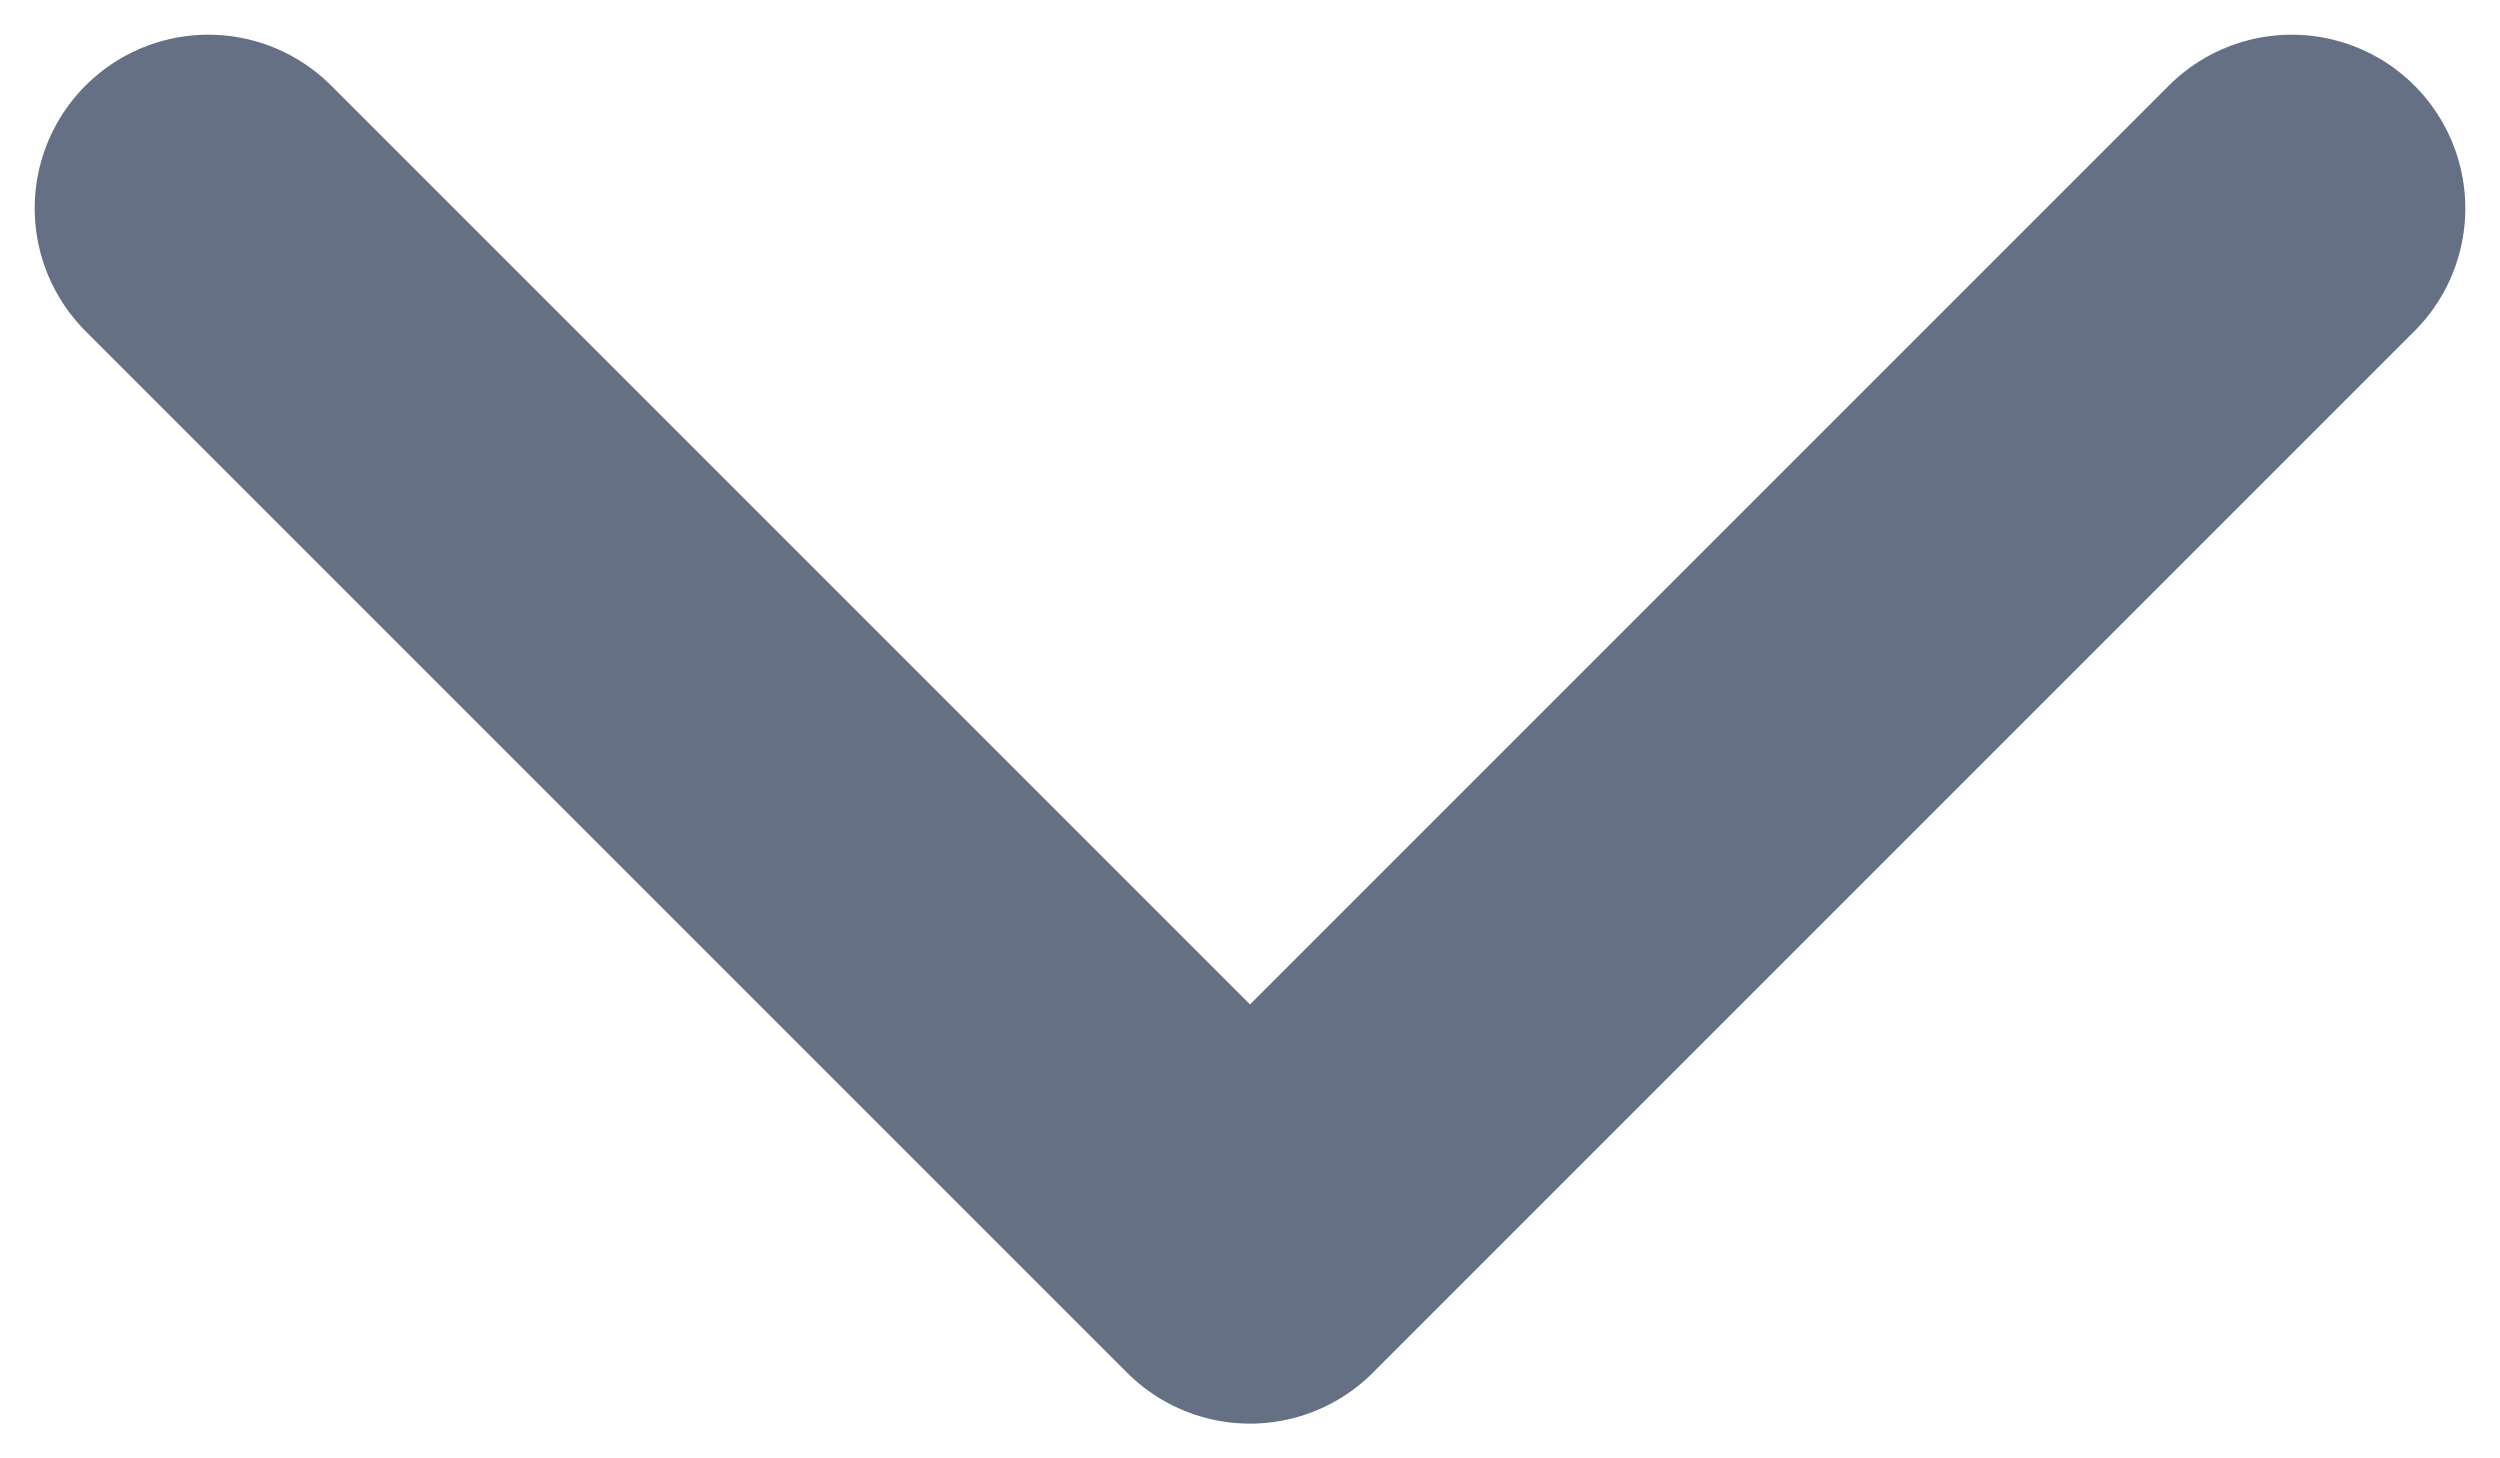 <svg width="12" height="7" viewBox="0 0 12 7" fill="none" xmlns="http://www.w3.org/2000/svg">
<path d="M1 1L6 6L11 1" stroke="#667085" stroke-width="1.667" stroke-linecap="round" stroke-linejoin="round"/>
</svg>
